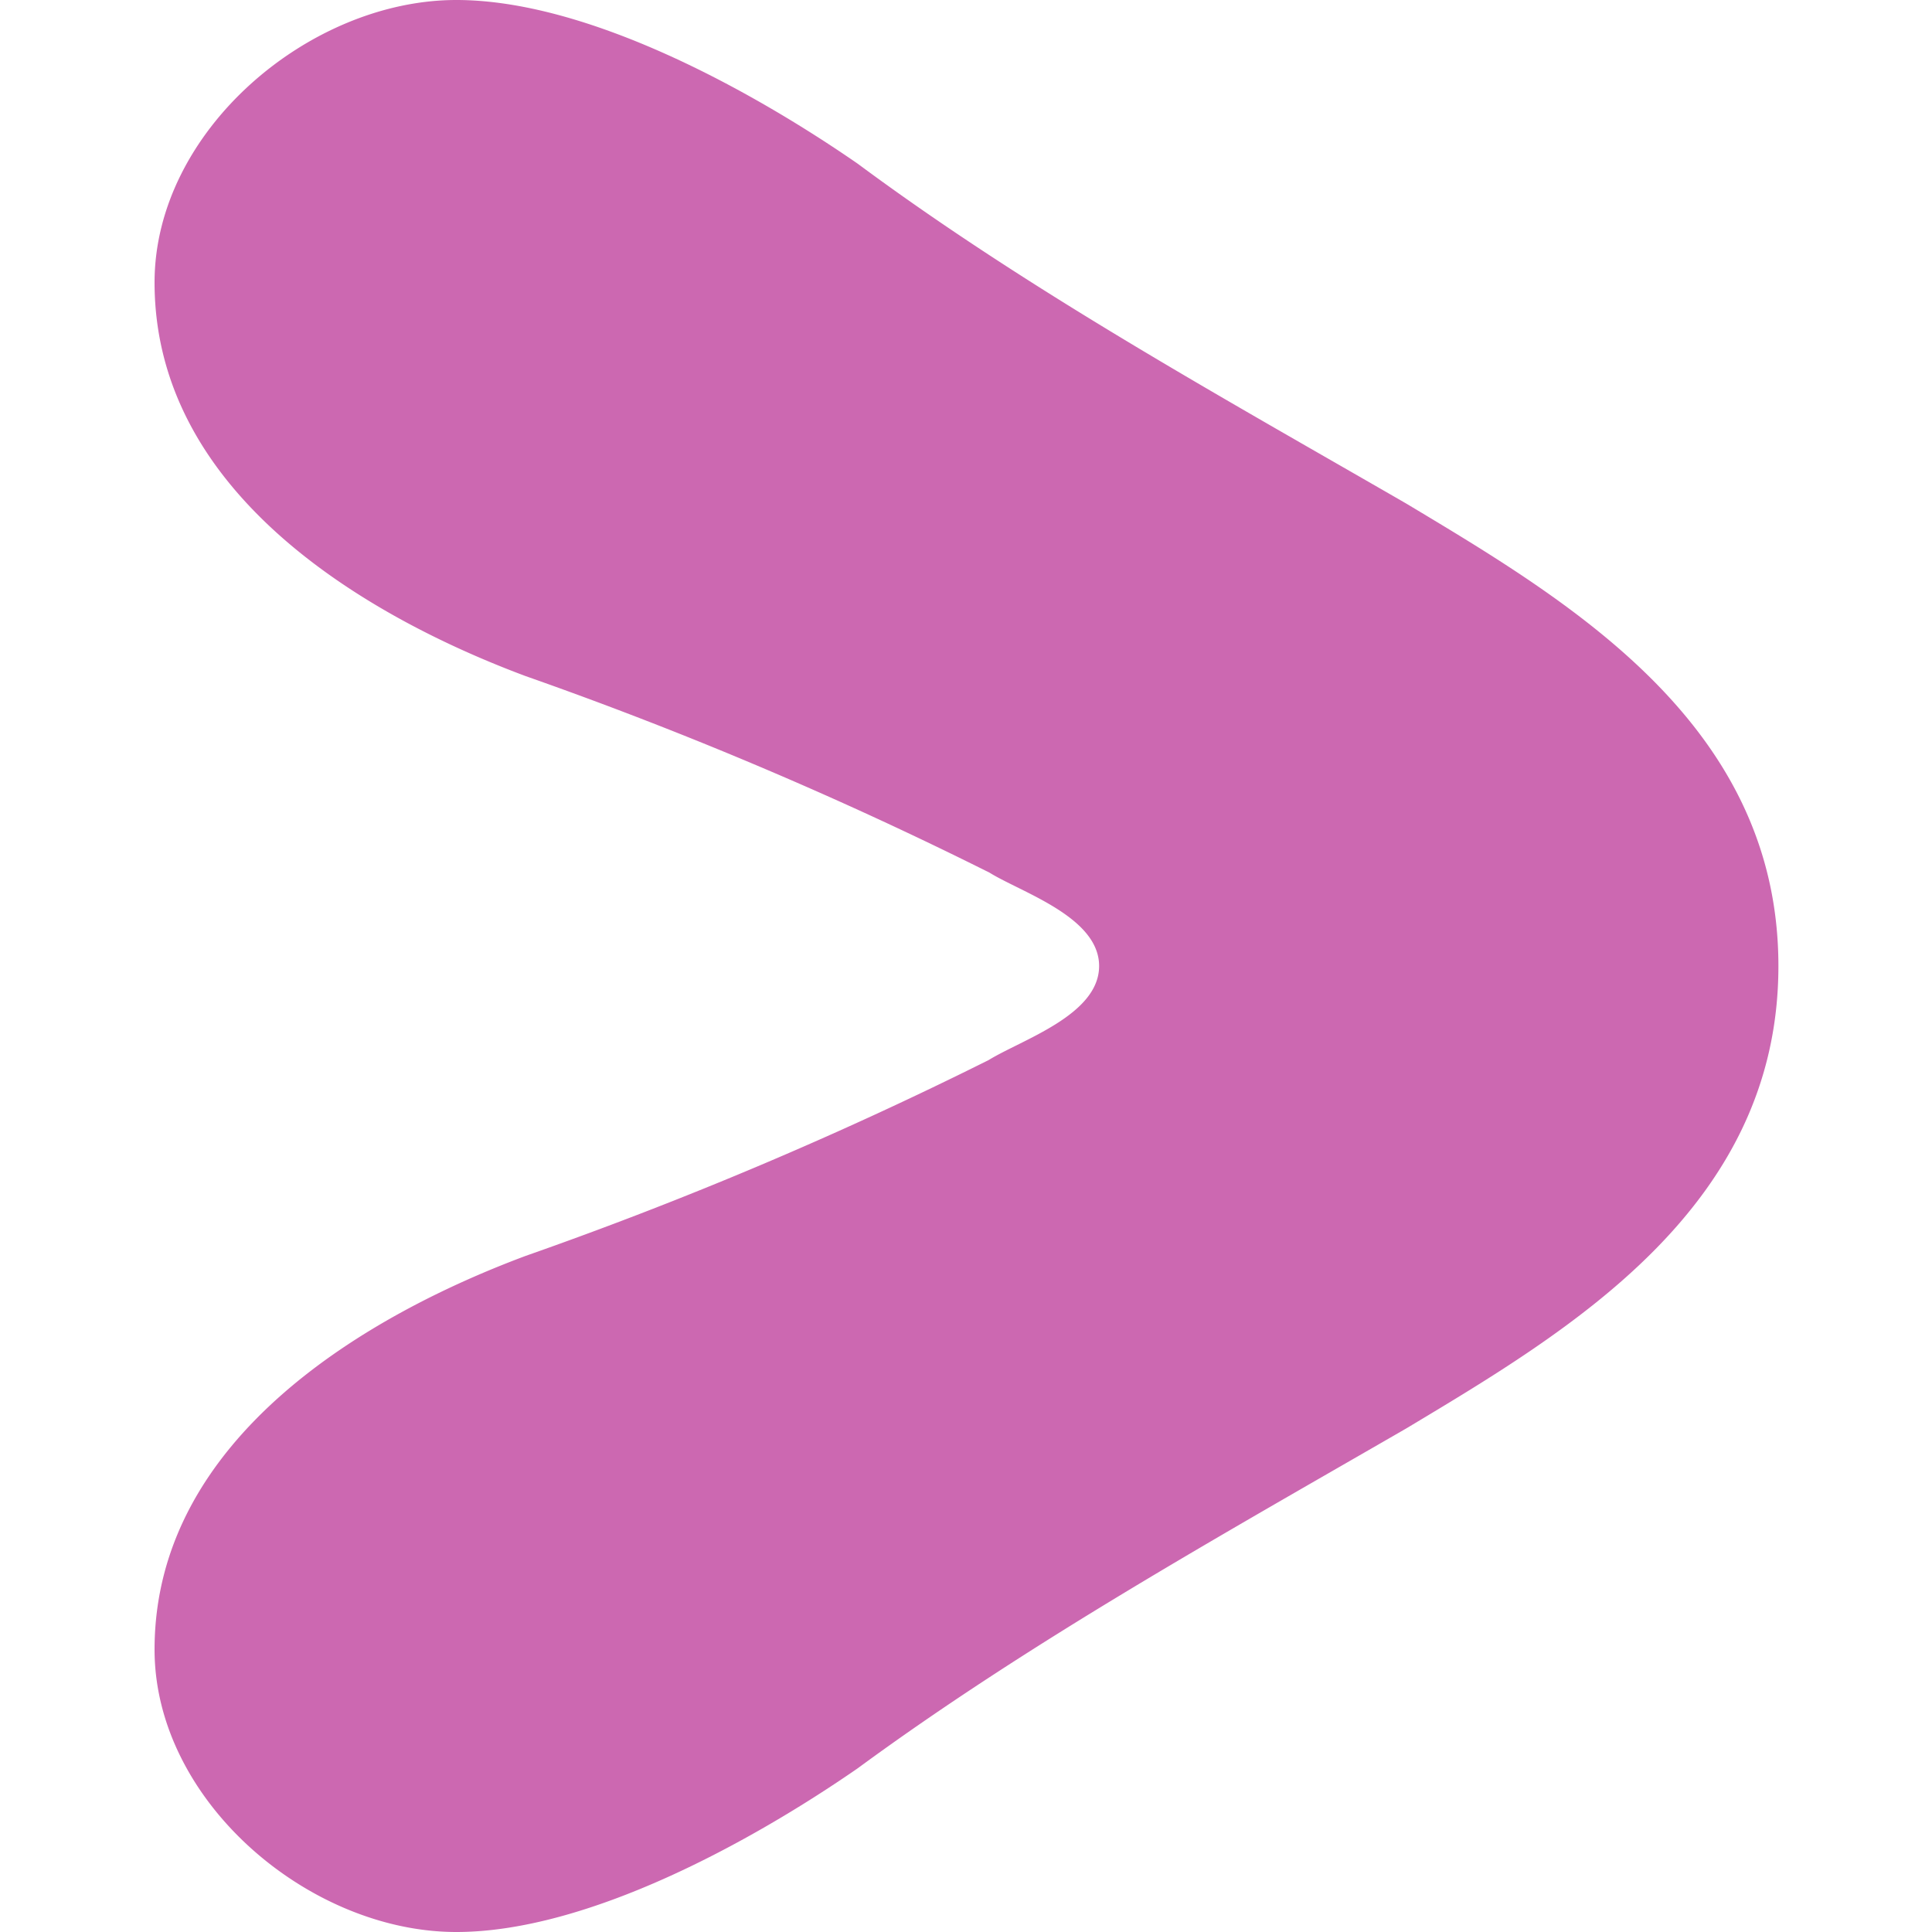 <svg xmlns="http://www.w3.org/2000/svg" viewBox="0 0 100 100" fill="#cc68B1"><path d="M56.89,50c0,2.54-4,3.81-5.72,4.87A207.28,207.28,0,0,1,27.22,65C19.17,68,8,74.36,8,85.38,8,93.22,16,100,23.62,100c6.78,0,15.26-4.66,20.77-8.47C53.28,85,63.24,79.45,72.78,73.94,81.25,68.86,92.05,62.5,92.05,50S81.25,31.14,72.78,26.06c-9.54-5.51-19.5-11-28.39-17.59C38.88,4.66,30.4,0,23.62,0,16,0,8,6.78,8,14.62,8,25.64,19.17,32,27.22,35a207.28,207.28,0,0,1,24,10.17C52.86,46.19,56.89,47.46,56.89,50Z"/></svg>
